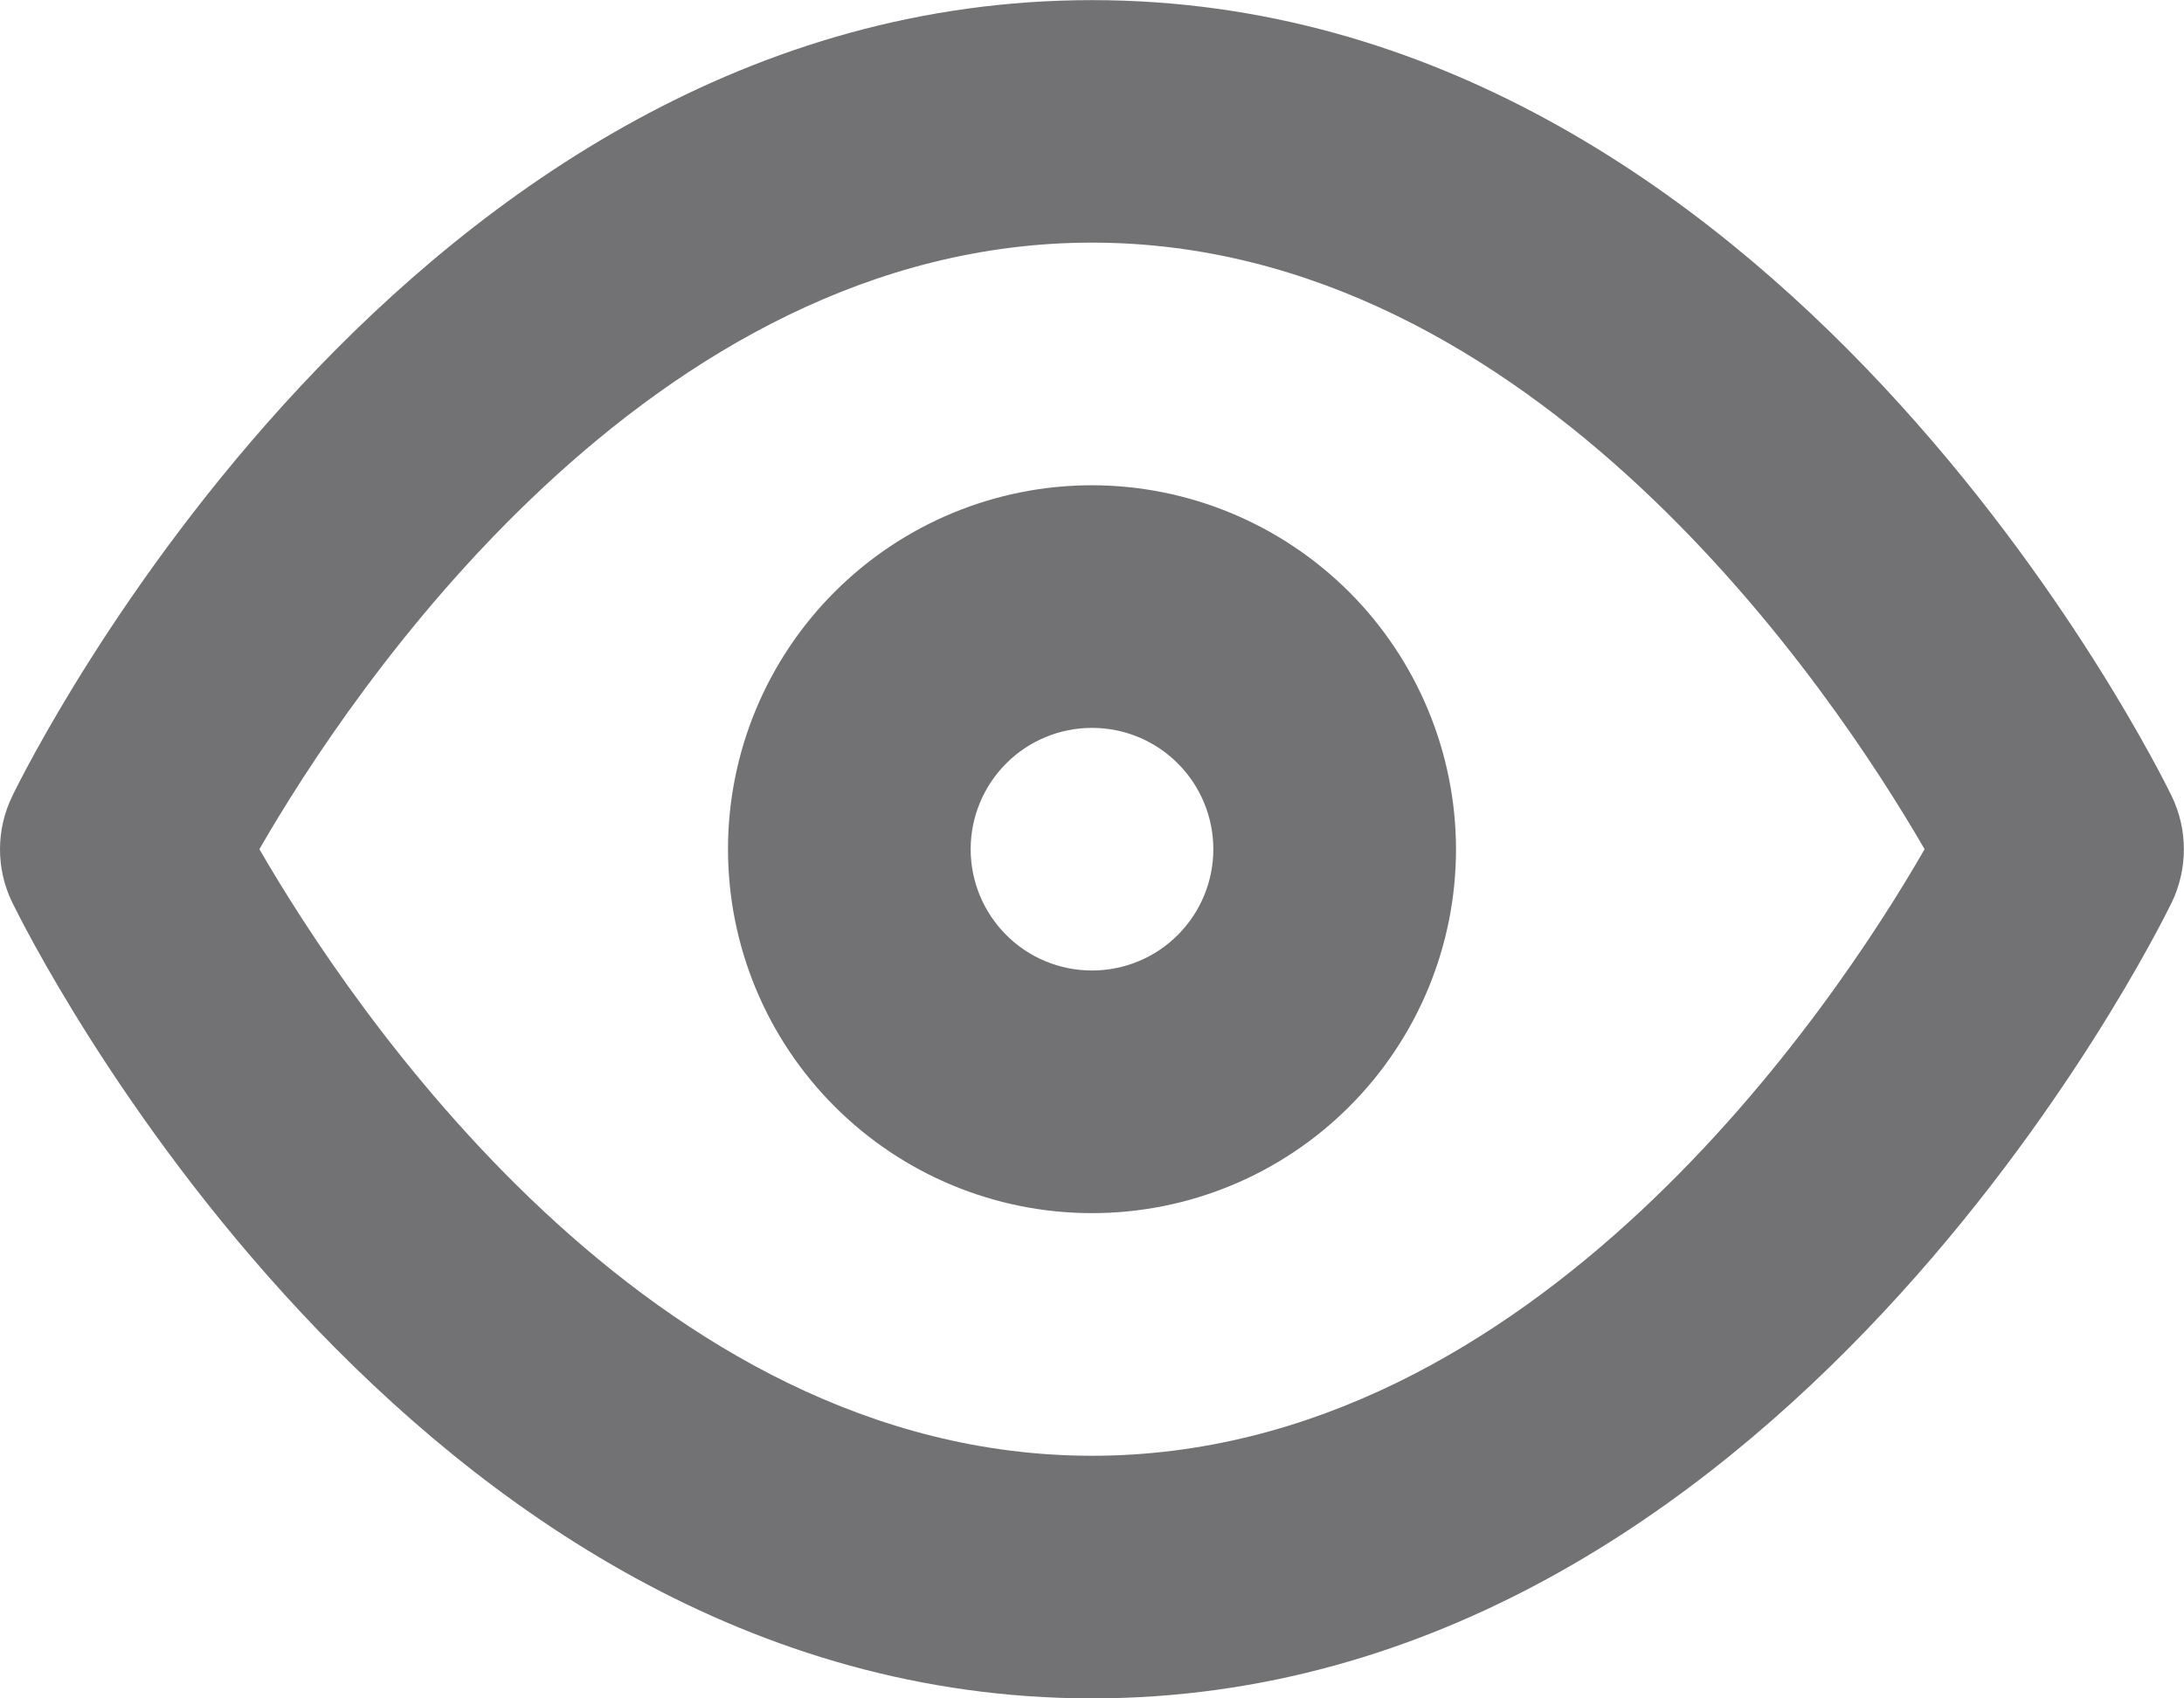 <svg width="18" height="14" viewBox="0 0 18 14" fill="none" xmlns="http://www.w3.org/2000/svg">
<path d="M0.1 7.437C0.034 7.301 0 7.152 0 7.001C0 6.85 0.034 6.701 0.1 6.565C0.229 6.297 3.347 0.001 9 0.001C14.653 0.001 17.771 6.301 17.9 6.565C17.965 6.701 17.999 6.85 17.999 7.001C17.999 7.152 17.965 7.301 17.9 7.437C17.769 7.705 14.651 14 9 14C3.349 14 0.229 7.7 0.1 7.437ZM2.138 7C2.884 8.29 5.352 12 9 12C12.648 12 15.119 8.293 15.862 7C15.115 5.709 12.648 2 9 2C5.352 2 2.882 5.706 2.138 7ZM6 7C6 6.204 6.316 5.442 6.879 4.879C7.442 4.316 8.204 4 9 4C9.795 4.001 10.557 4.318 11.12 4.88C11.682 5.443 11.999 6.205 12 7C12 7.796 11.684 8.558 11.121 9.121C10.559 9.684 9.796 10 9 10C8.204 10 7.442 9.684 6.879 9.121C6.316 8.558 6 7.796 6 7ZM8 7C8 7.265 8.105 7.519 8.293 7.707C8.48 7.895 8.735 8 9 8C9.265 8 9.52 7.895 9.707 7.707C9.895 7.519 10 7.265 10 7C10 6.735 9.895 6.481 9.707 6.293C9.52 6.105 9.265 6 9 6C8.735 6 8.48 6.105 8.293 6.293C8.105 6.481 8 6.735 8 7Z" fill="#727174"/>
</svg>
